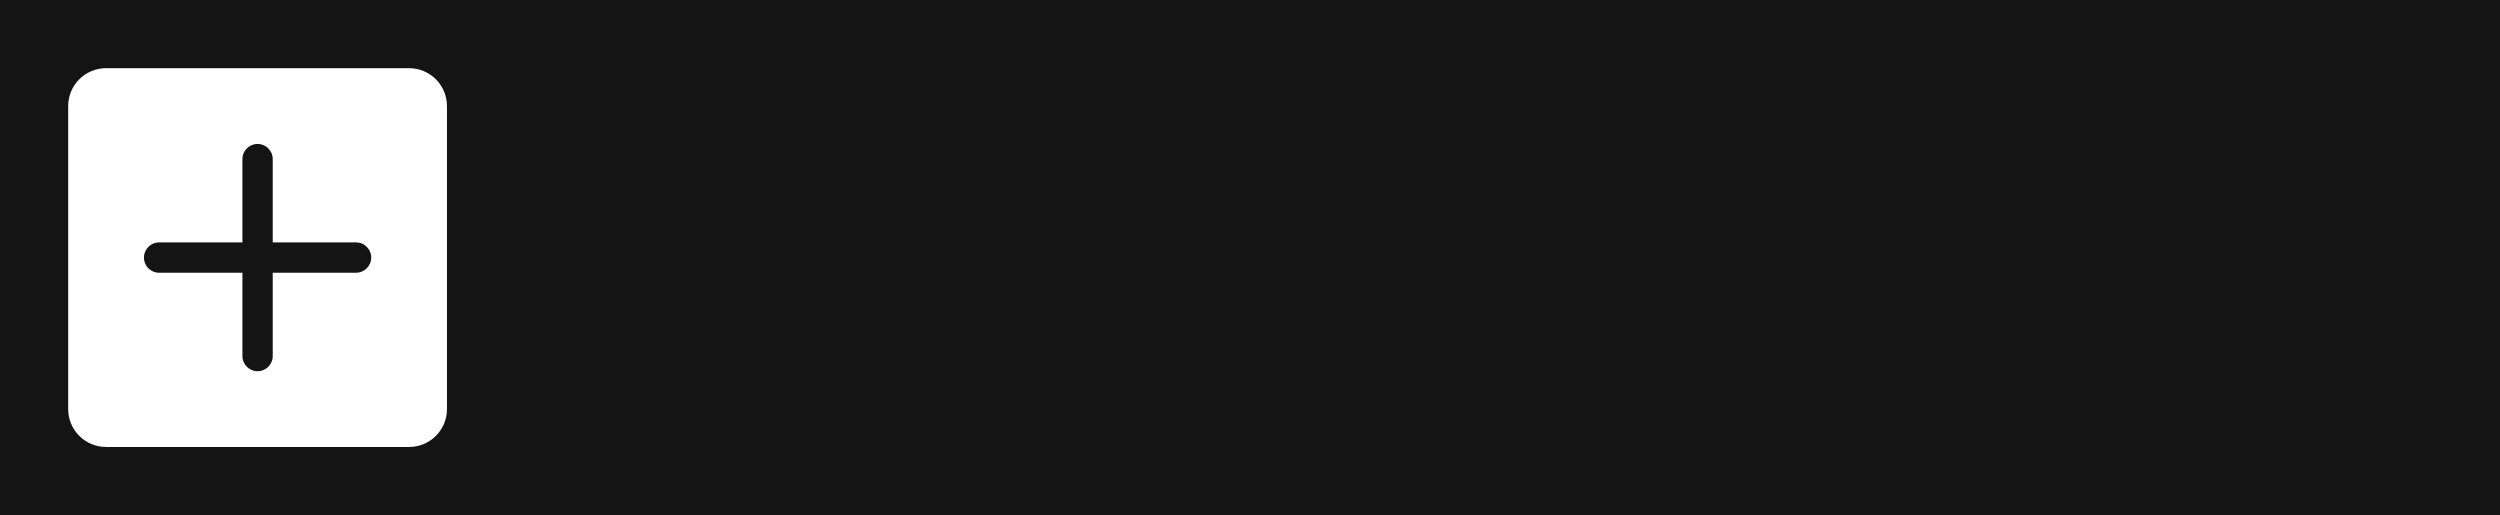 <svg width="330" height="68" viewBox="0 0 330 68" fill="none" xmlns="http://www.w3.org/2000/svg">
<path fill-rule="evenodd" clip-rule="evenodd" d="M330 0H0V68H330V0ZM14 9C11.239 9 9 11.239 9 14V54C9 56.761 11.239 59 14 59H54C56.761 59 59 56.761 59 54V14C59 11.239 56.761 9 54 9H14Z" fill="#141414"/>
<path fill-rule="evenodd" clip-rule="evenodd" d="M34 49C32.895 49 32 48.105 32 47V36H21C19.895 36 19 35.105 19 34C19 32.895 19.895 32 21 32H32V21C32 19.895 32.895 19 34 19C35.105 19 36 19.895 36 21V32H47C48.105 32 49 32.895 49 34C49 35.105 48.105 36 47 36H36V47C36 48.105 35.105 49 34 49Z" fill="#141414"/>
</svg>
